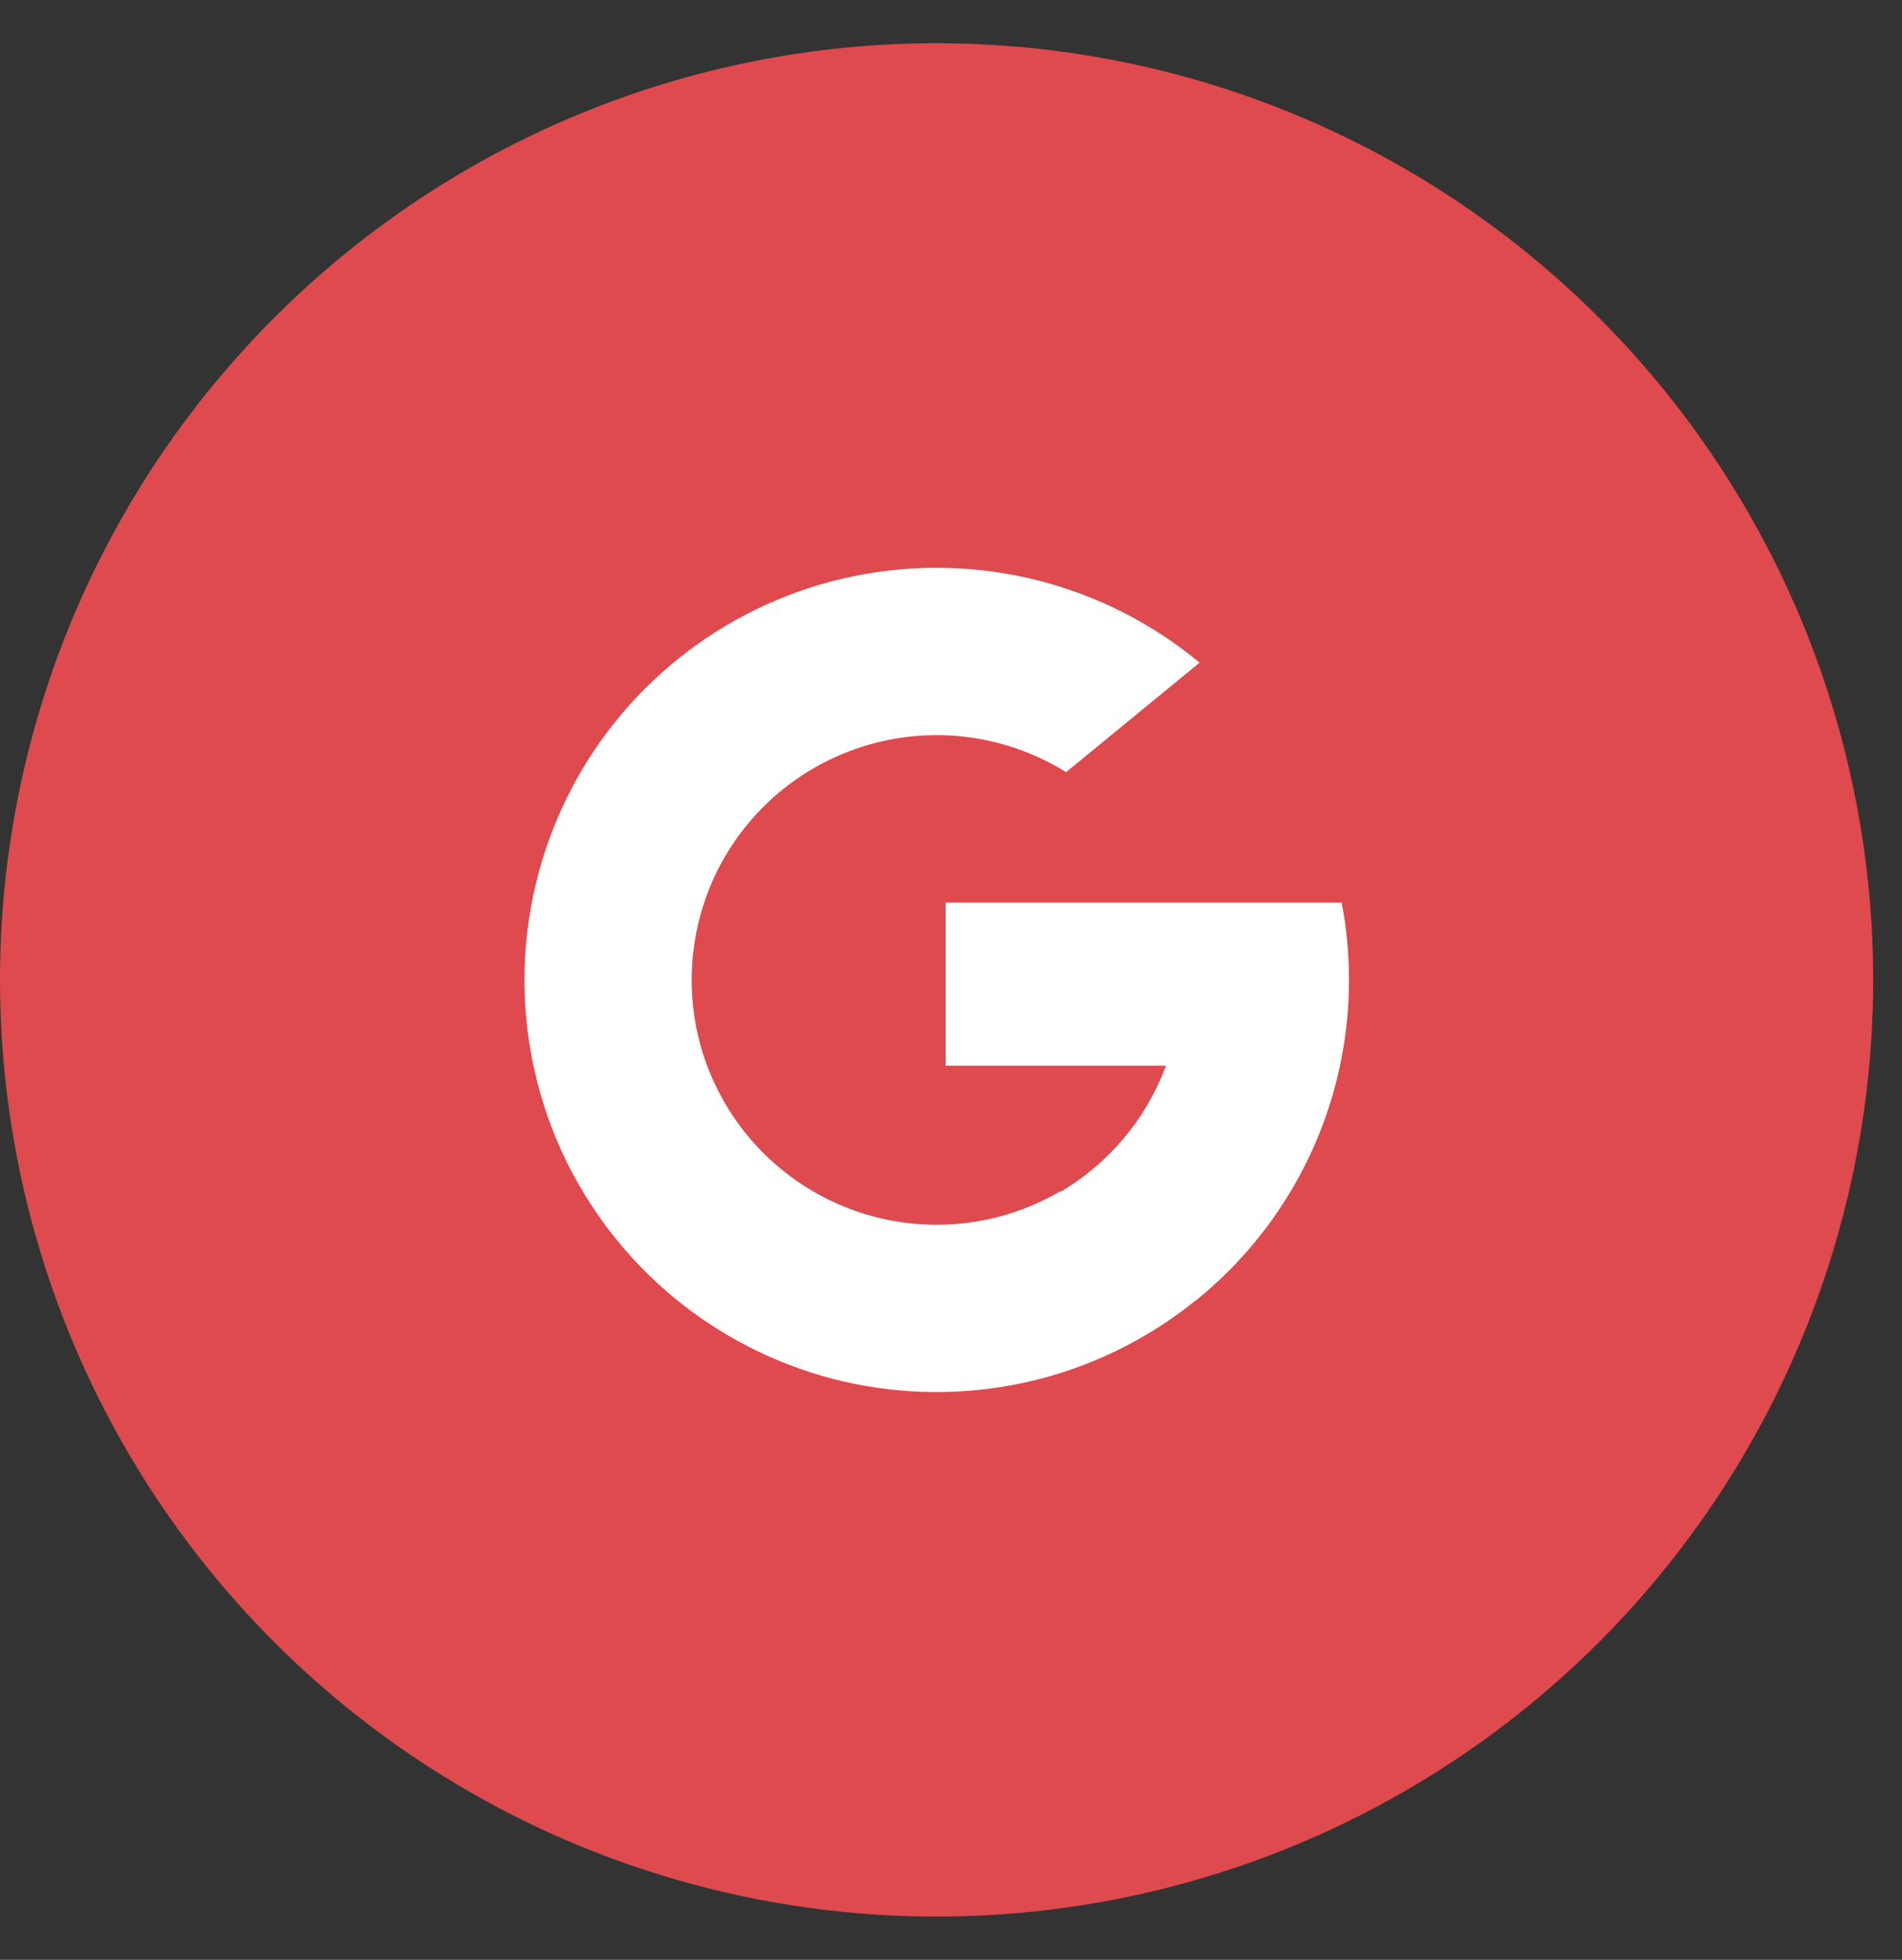 <svg width="33" height="34" viewBox="0 0 33 34" fill="none" xmlns="http://www.w3.org/2000/svg">
<rect x="0" y="0" width="33" height="34" fill="#333333" stroke="none"/>
<path d="M16.25 0.75C19.464 0.75 22.606 1.703 25.278 3.489C27.95 5.274 30.033 7.812 31.263 10.781C32.493 13.751 32.815 17.018 32.188 20.17C31.561 23.322 30.013 26.218 27.741 28.491C25.468 30.763 22.572 32.311 19.42 32.938C16.268 33.565 13.001 33.243 10.031 32.013C7.062 30.783 4.524 28.7 2.739 26.028C0.953 23.356 0 20.214 0 17C0 12.69 1.712 8.557 4.76 5.51C7.807 2.462 11.94 0.75 16.25 0.75Z" fill="#DE4A4D"/>
<path d="M12.269 18.492L11.769 20.35L9.95 20.388C9.4 19.363 9.109 18.219 9.1 17.056C9.091 15.893 9.366 14.745 9.9 13.712L11.52 14.012L12.23 15.622C11.911 16.555 11.925 17.571 12.27 18.495L12.269 18.492Z" fill="white"/>
<path d="M23.279 15.664C23.522 16.939 23.413 18.256 22.964 19.474C22.515 20.692 21.743 21.764 20.73 22.576L18.69 22.476L18.401 20.676C19.244 20.179 19.89 19.406 20.23 18.488H16.407V15.659H23.279V15.664Z" fill="white"/>
<path d="M20.726 22.576C19.908 23.233 18.955 23.702 17.936 23.949C16.916 24.196 15.855 24.216 14.827 24.008C13.799 23.799 12.829 23.367 11.986 22.741C11.144 22.116 10.45 21.313 9.952 20.389L12.269 18.489C12.487 19.069 12.828 19.595 13.27 20.029C13.712 20.463 14.243 20.795 14.827 21.003C15.411 21.21 16.033 21.287 16.649 21.229C17.266 21.171 17.863 20.979 18.397 20.666L20.726 22.576Z" fill="white"/>
<path d="M20.813 11.496L18.497 13.396C17.954 13.058 17.343 12.847 16.707 12.778C16.072 12.71 15.429 12.785 14.827 12.999C14.224 13.213 13.678 13.56 13.228 14.014C12.778 14.468 12.437 15.018 12.229 15.622L9.899 13.712C10.39 12.764 11.088 11.937 11.94 11.294C12.793 10.65 13.779 10.206 14.826 9.993C15.873 9.781 16.954 9.805 17.99 10.065C19.026 10.325 19.991 10.814 20.813 11.496Z" fill="white"/>
</svg>

